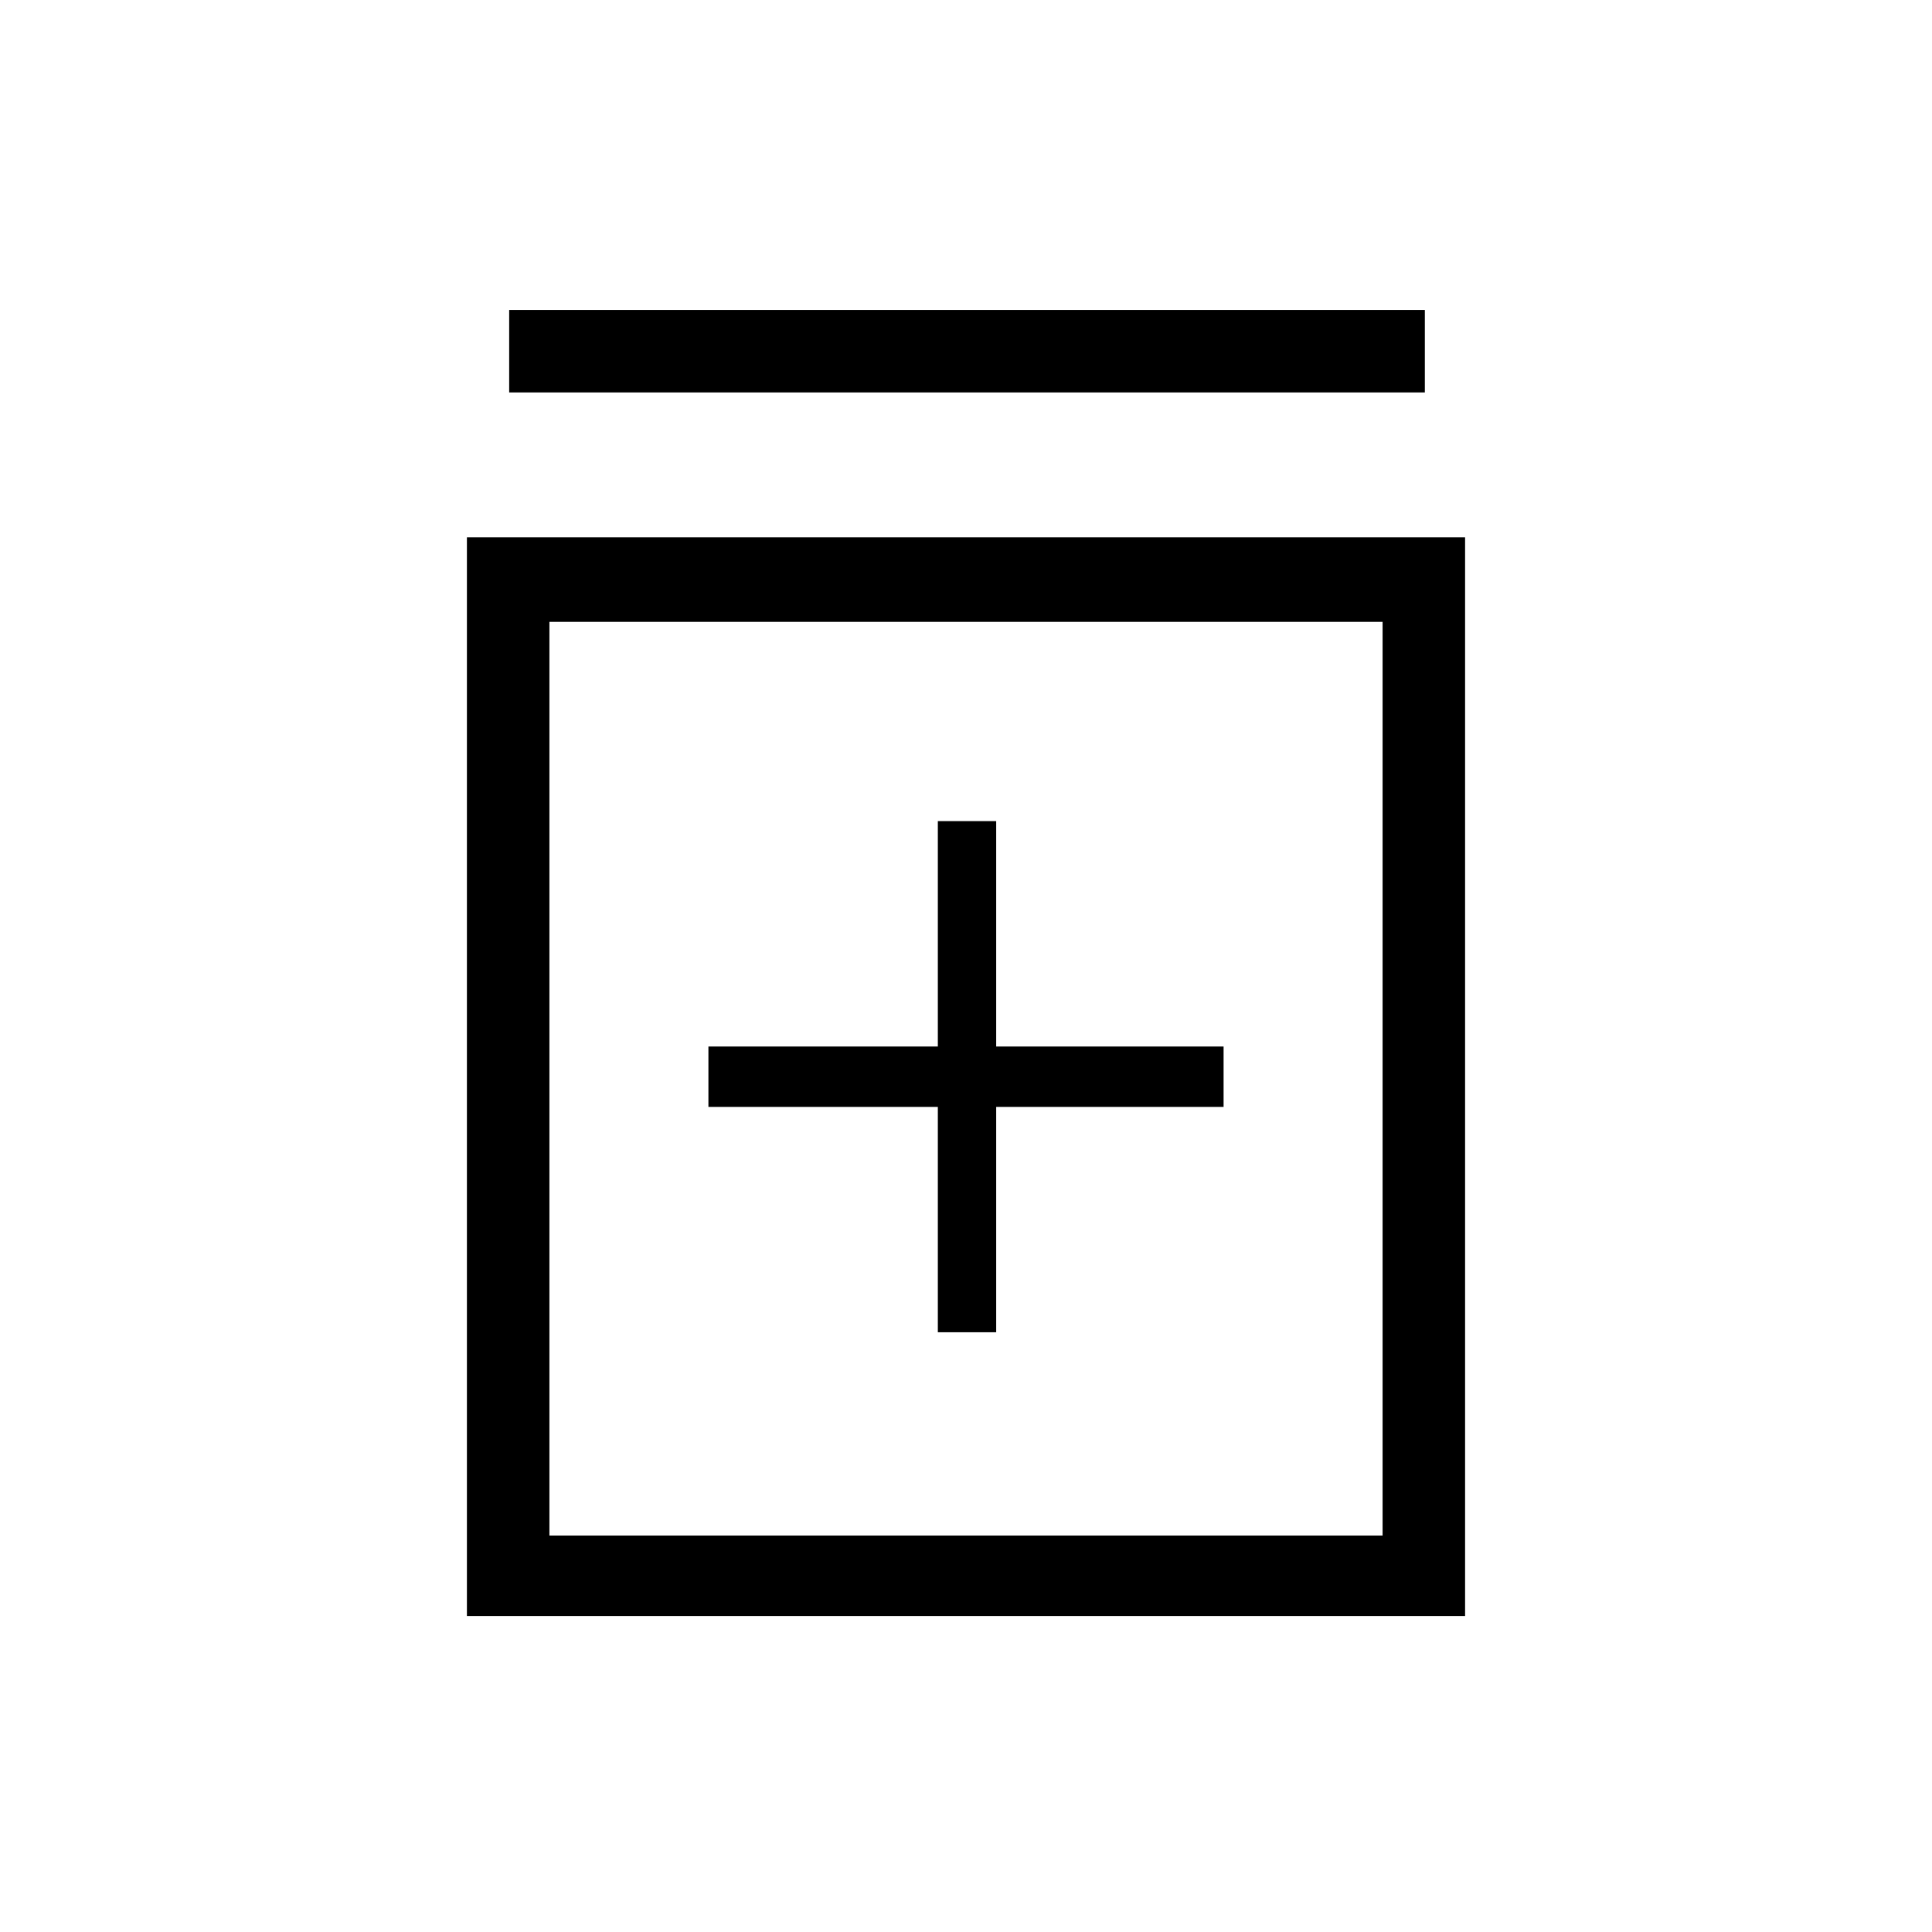 <svg xmlns="http://www.w3.org/2000/svg" height="40" width="40"><path d="M19.417 27.583H20.625V22.917H25.333V21.667H20.625V17H19.417V21.667H14.667V22.917H19.417ZM9.667 33.458V11.125H30.333V33.458ZM11.375 31.792H28.625V12.875H11.375ZM10.542 8.125V6.417H29.5V8.125ZM11.375 31.792V12.875V31.792Z"/></svg>